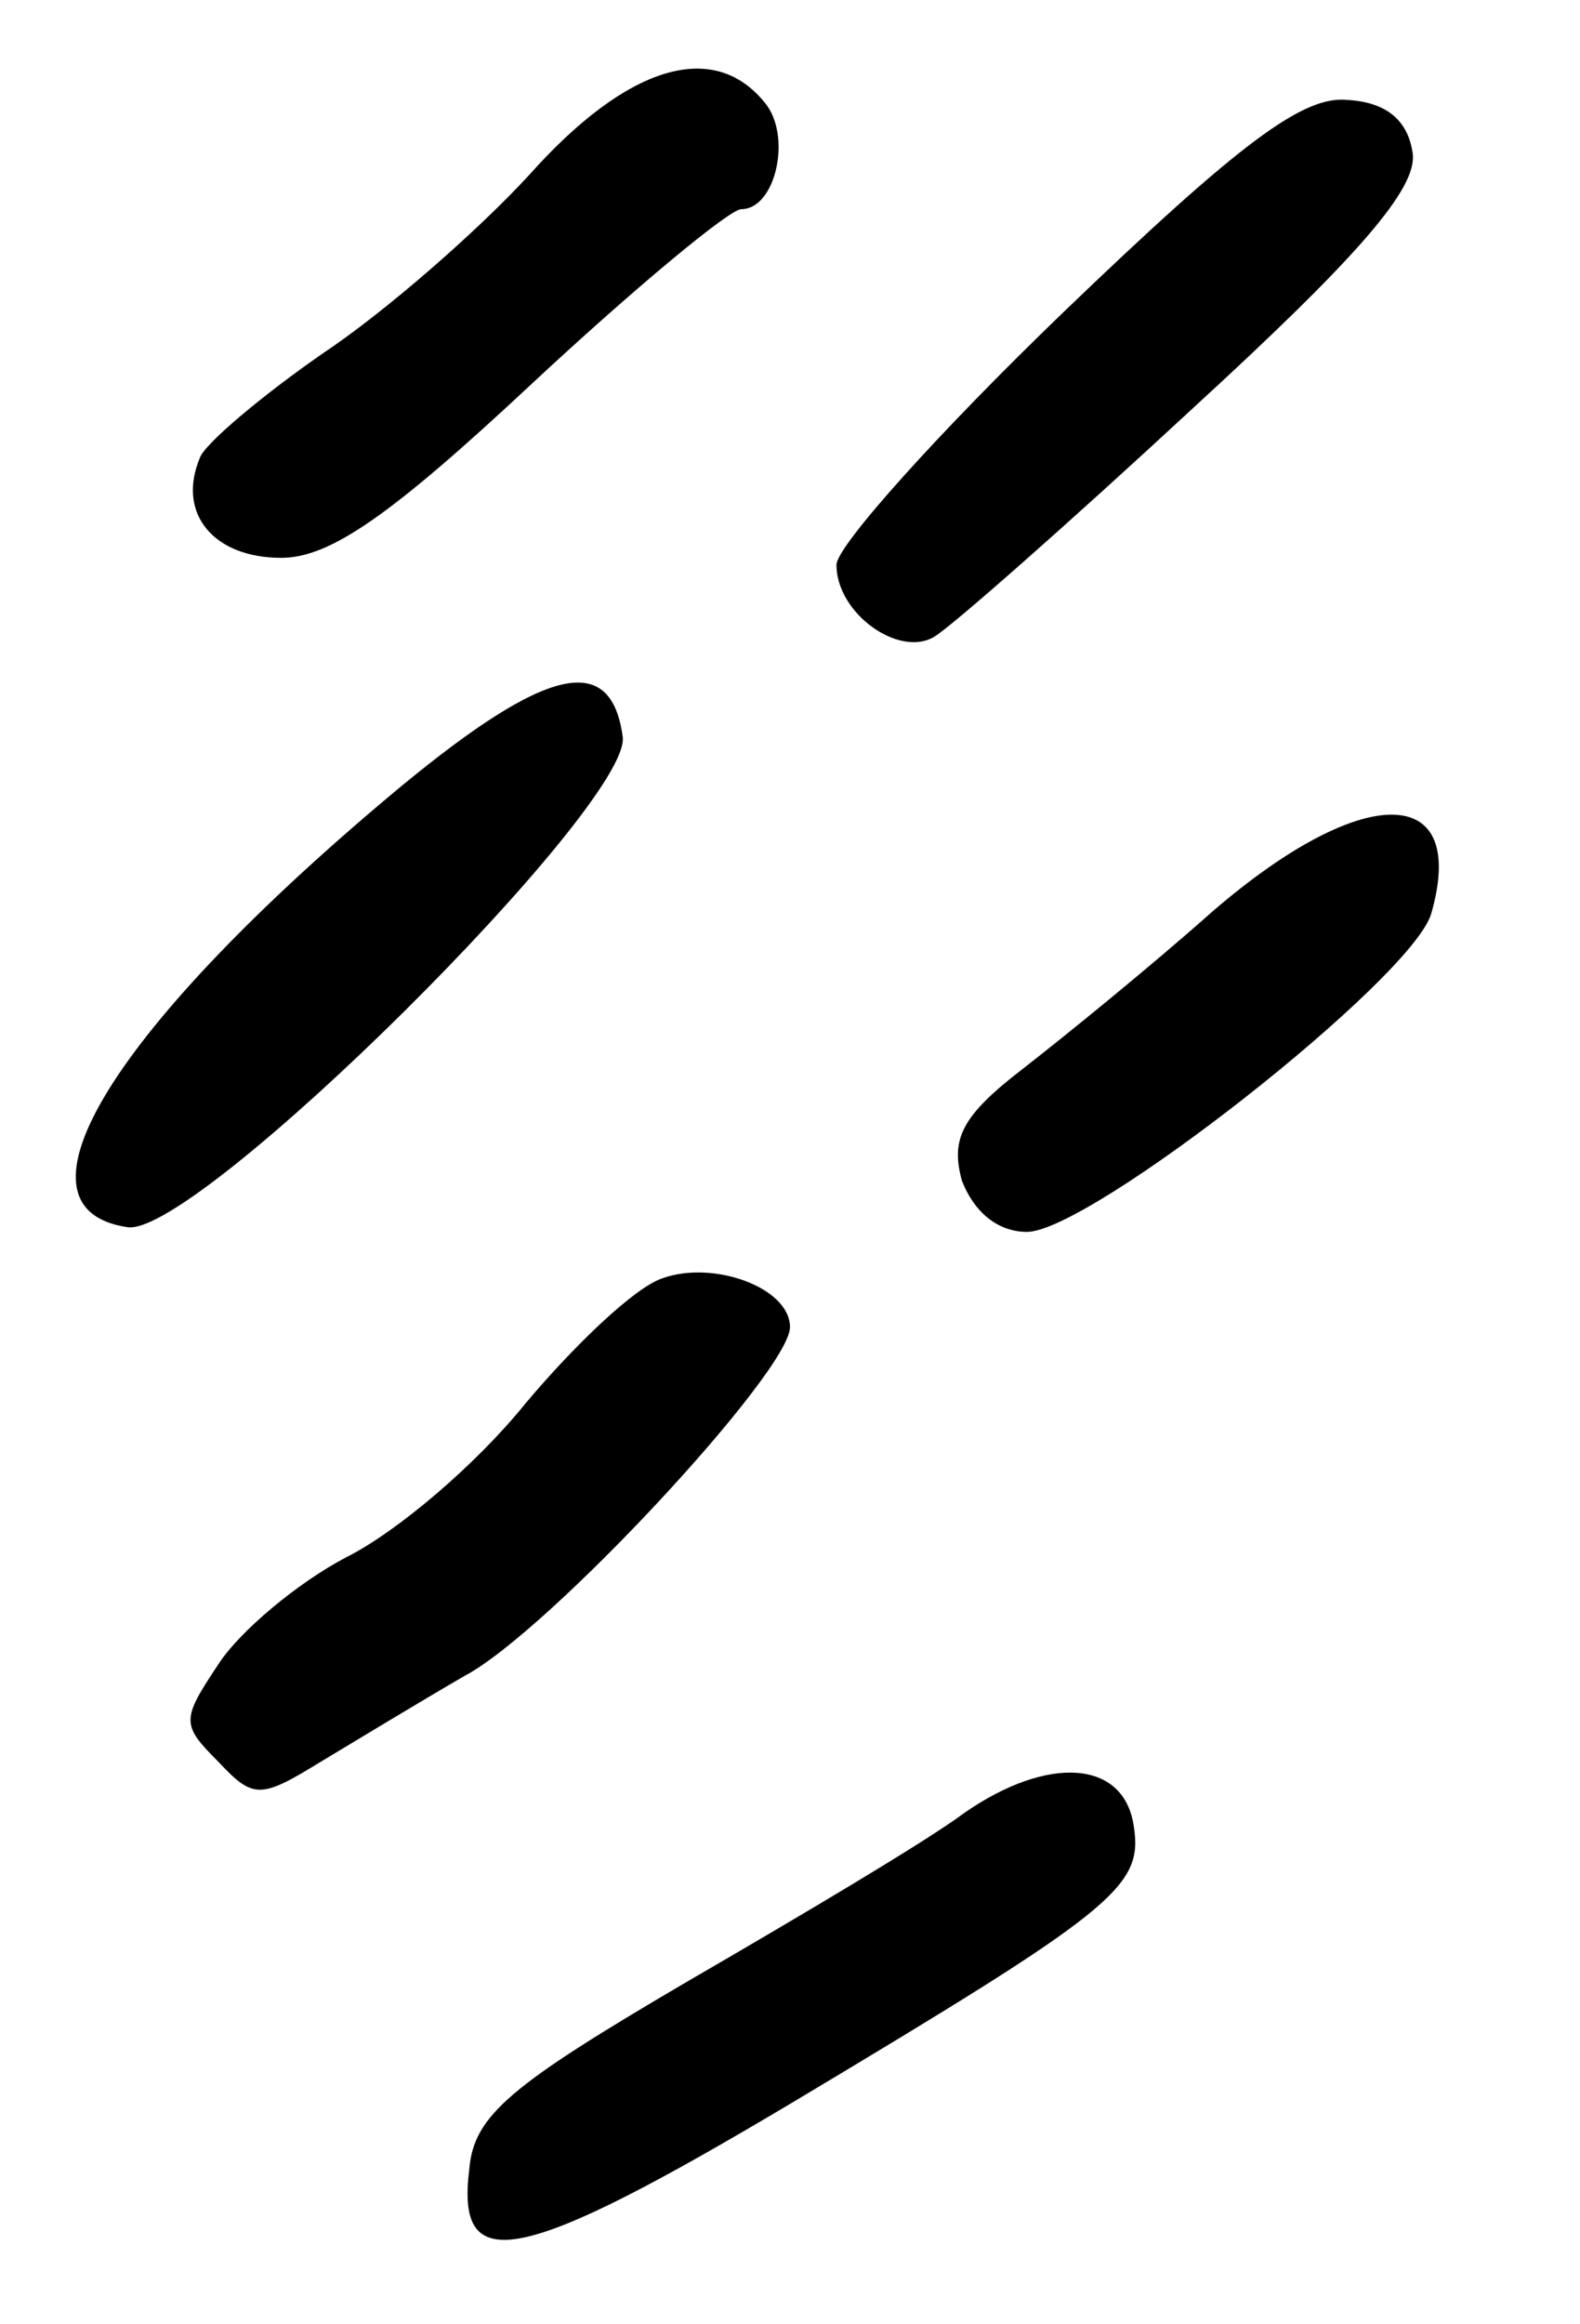 <?xml version="1.0" standalone="no"?>
<!DOCTYPE svg PUBLIC "-//W3C//DTD SVG 20010904//EN"
 "http://www.w3.org/TR/2001/REC-SVG-20010904/DTD/svg10.dtd">
<svg version="1.0" xmlns="http://www.w3.org/2000/svg"
 width="68pt" height="100pt" viewBox="0 0 68 100"
 preserveAspectRatio="xMidYMid meet">
<g transform="translate(0,100) scale(0.1,-0.1)"
fill="#000000" stroke="none">
<path d="M228 925 c-22 -24 -62 -59 -89 -77 -26 -18 -51 -39 -53 -45 -10 -24
6 -43 35 -43 21 0 47 18 108 75 44 41 85 75 90 75 15 0 22 32 10 46 -22 27
-59 16 -101 -31z"/>
<path d="M458 866 c-54 -52 -98 -101 -98 -109 0 -21 27 -40 42 -31 7 4 57 48
111 98 72 66 97 95 95 110 -2 14 -11 22 -28 23 -19 2 -46 -18 -122 -91z"/>
<path d="M173 662 c-124 -103 -173 -182 -118 -190 30 -4 217 182 213 211 -5
37 -33 30 -95 -21z"/>
<path d="M522 608 c-27 -24 -64 -54 -82 -68 -26 -20 -31 -30 -26 -48 5 -13 15
-22 28 -22 27 0 166 109 174 137 16 56 -29 57 -94 1z"/>
<path d="M285 450 c-12 -4 -38 -29 -59 -54 -21 -26 -55 -55 -77 -66 -21 -11
-46 -32 -55 -46 -16 -24 -16 -26 0 -42 15 -16 18 -16 44 0 15 9 43 26 62 37
36 19 140 131 140 150 0 17 -33 29 -55 21z"/>
<path d="M415 220 c-16 -12 -70 -44 -120 -73 -75 -44 -91 -57 -93 -80 -6 -47
21 -42 140 29 137 82 150 92 146 118 -4 29 -37 31 -73 6z"/>
</g>
</svg>
